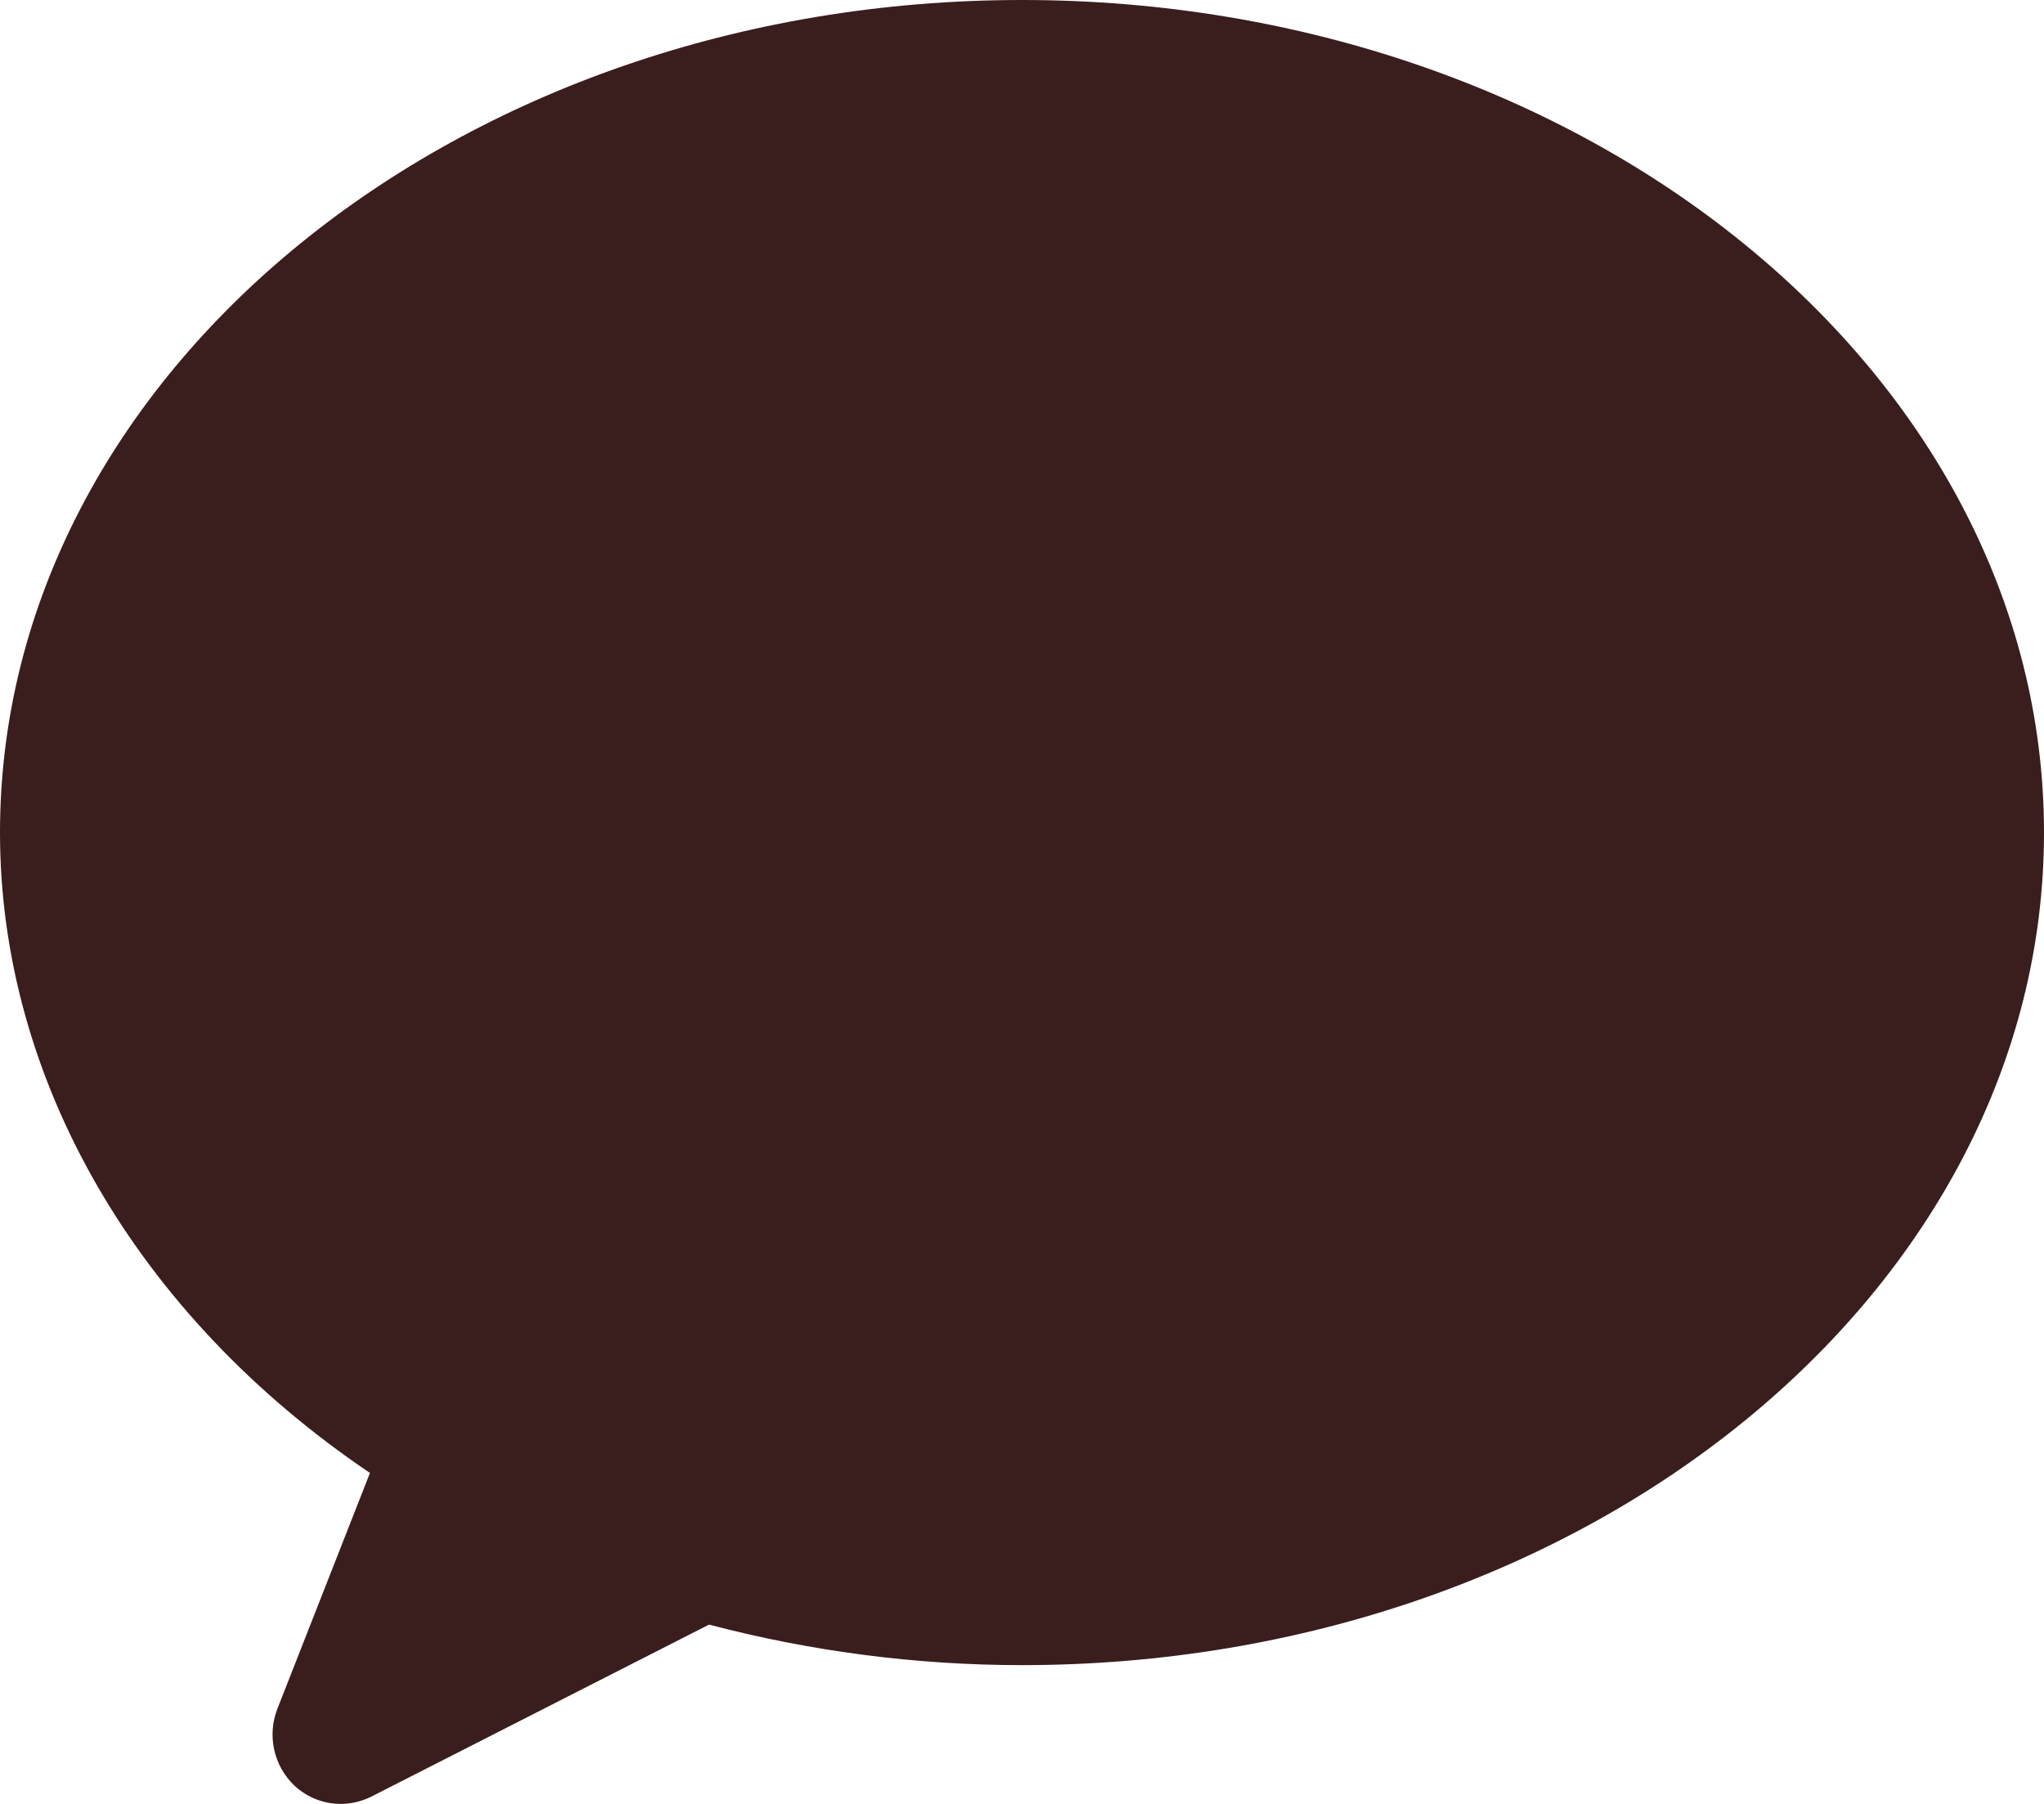 <svg width="17" height="15" viewBox="0 0 17 15" fill="none" xmlns="http://www.w3.org/2000/svg">
<path d="M1.19209e-07 6.923C1.19209e-07 3.105 3.813 0 8.5 0C13.188 0 17 3.105 17 6.923C17 10.741 13.188 13.846 8.5 13.846C7.624 13.846 6.749 13.733 5.897 13.509L3.087 14.94C3.006 14.98 2.919 15 2.833 15C2.694 15 2.557 14.948 2.449 14.848C2.277 14.685 2.22 14.431 2.307 14.209L3.077 12.248C1.141 10.941 1.19209e-07 8.98 1.19209e-07 6.923Z" fill="#3A1D1D"/>
</svg>
